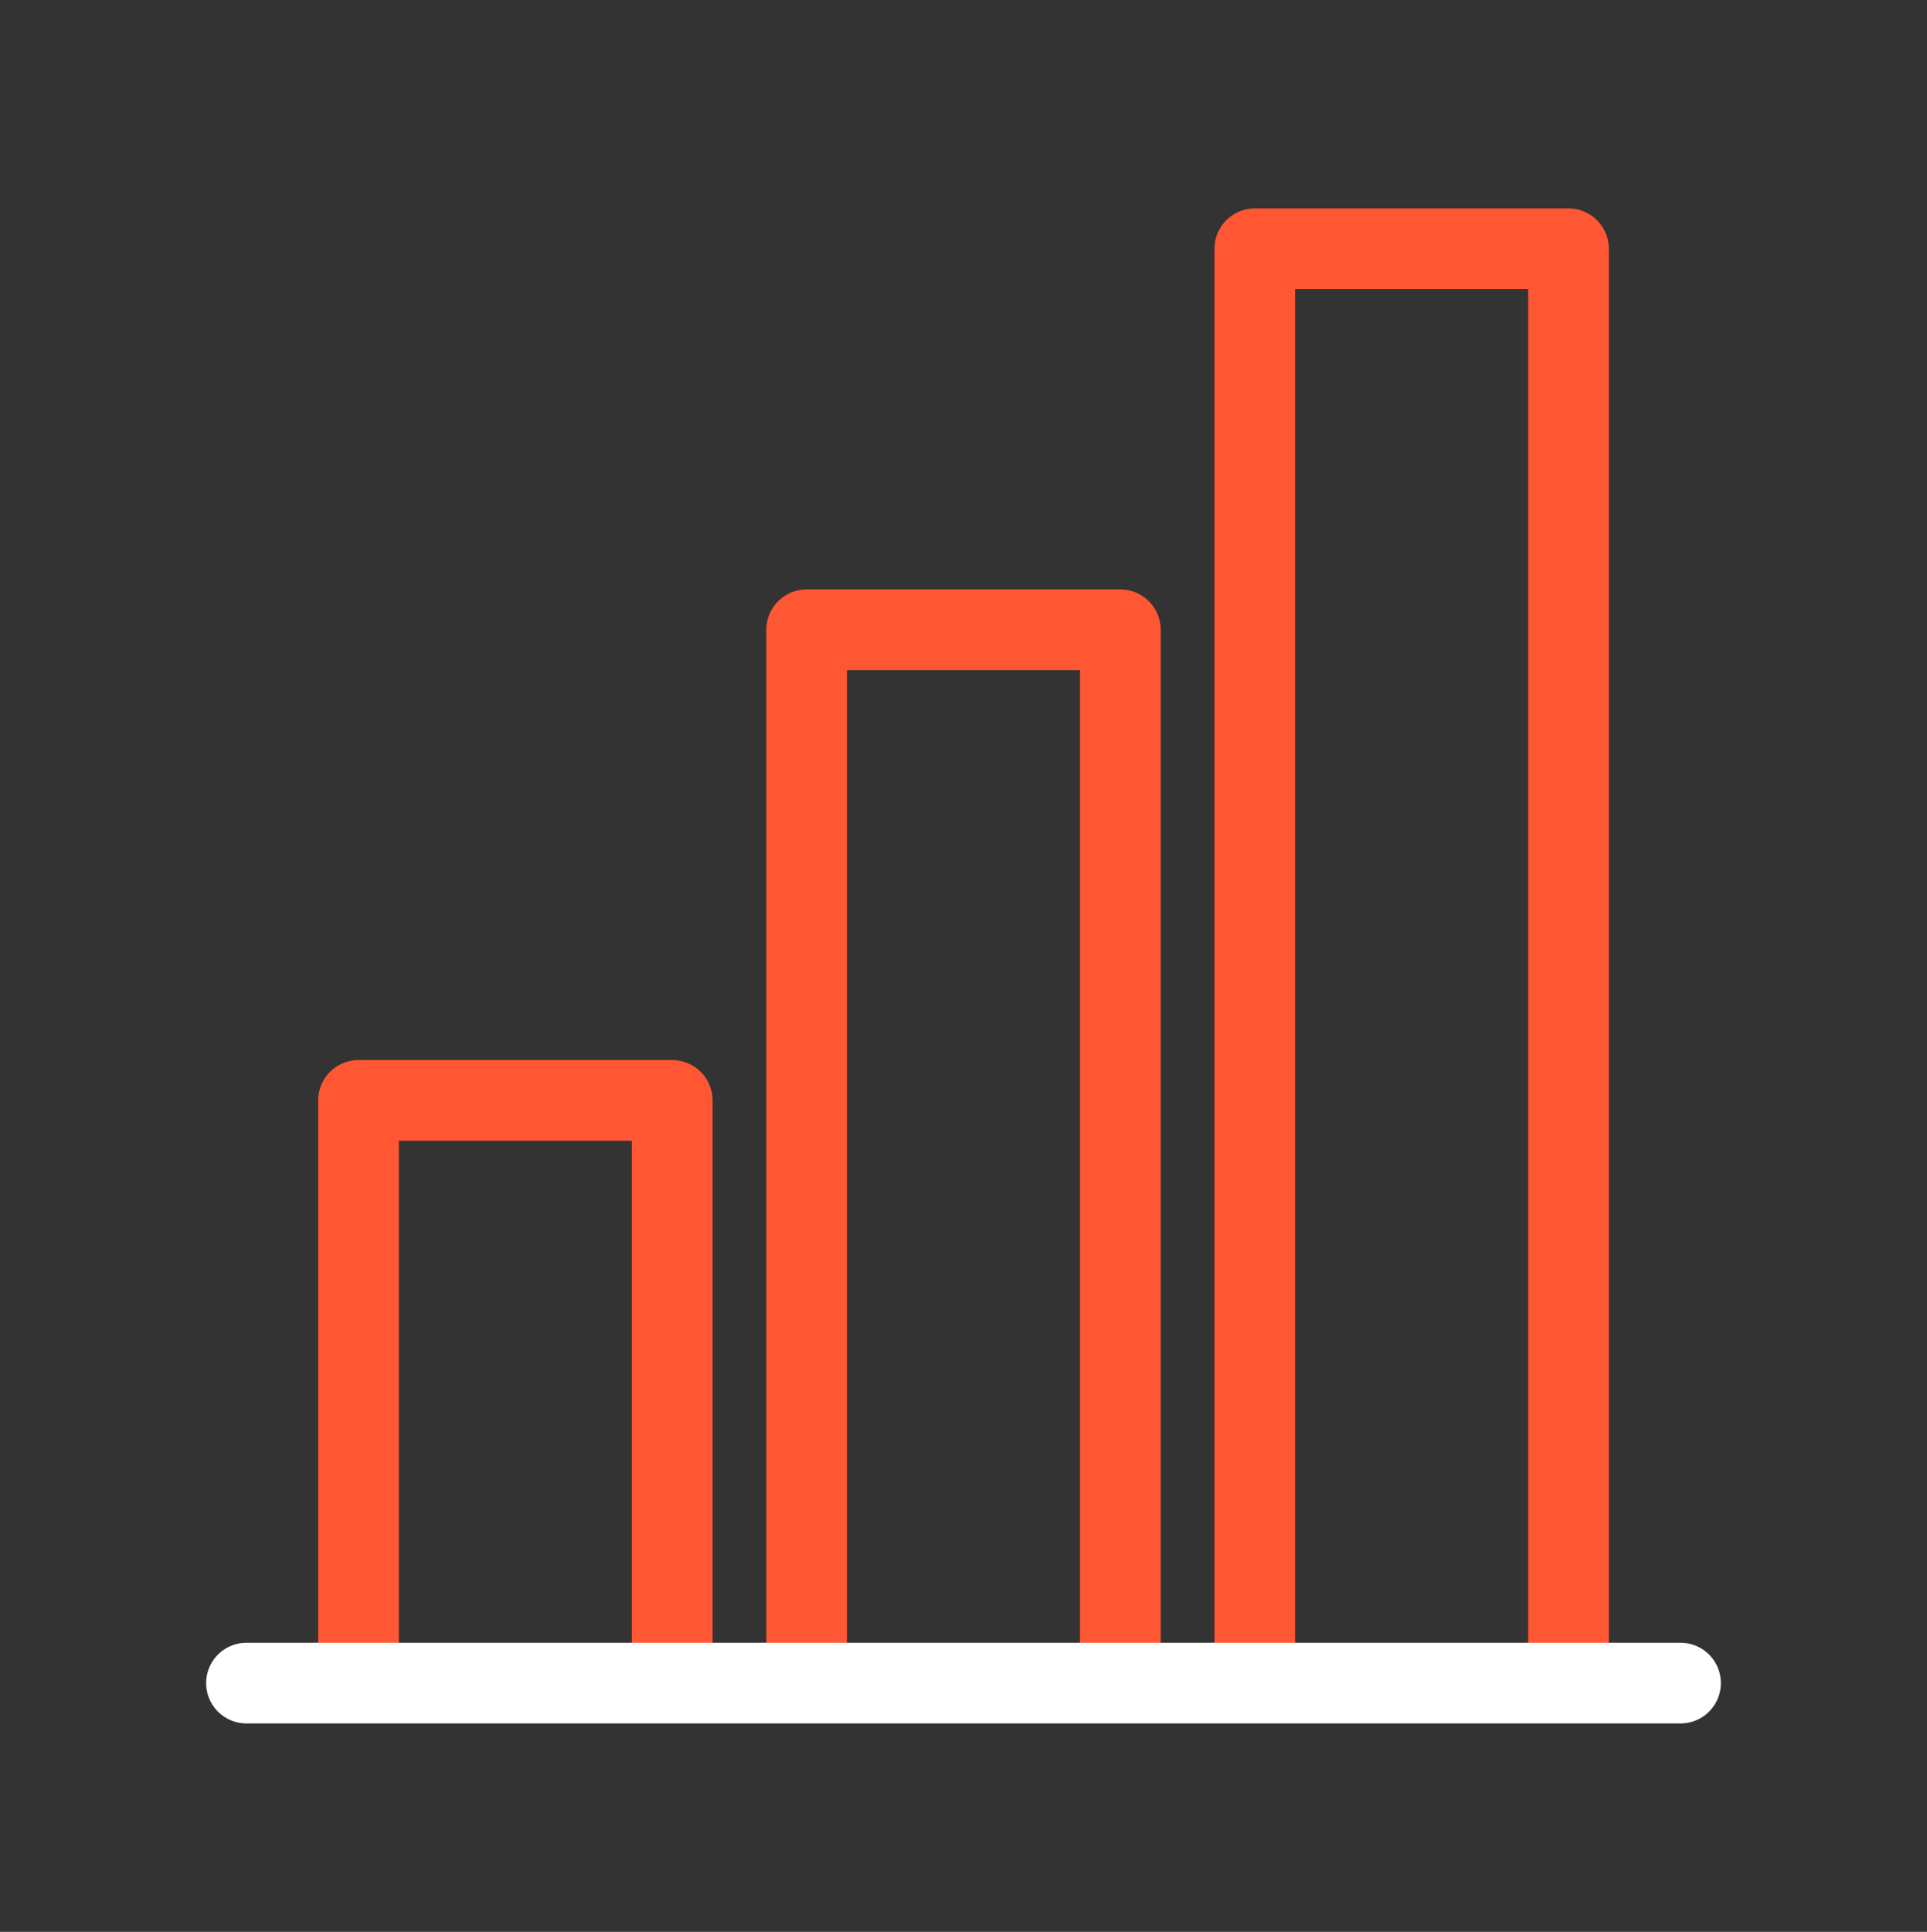 <svg xmlns="http://www.w3.org/2000/svg" width="430" height="431" fill="none" viewBox="0 0 430 431"><rect x="0" y="0" width="430" height="431" fill="#333333" stroke="none"/><g stroke-linejoin="round" stroke-width="18"><path stroke="#ff5733" d="M150 375.5v-130H80v130m170 0v-235h-70v235m170 0v-320h-70v320"/><path stroke="#fff" stroke-linecap="round" stroke-miterlimit="14.8" d="M375 375.5H55"/></g></svg>